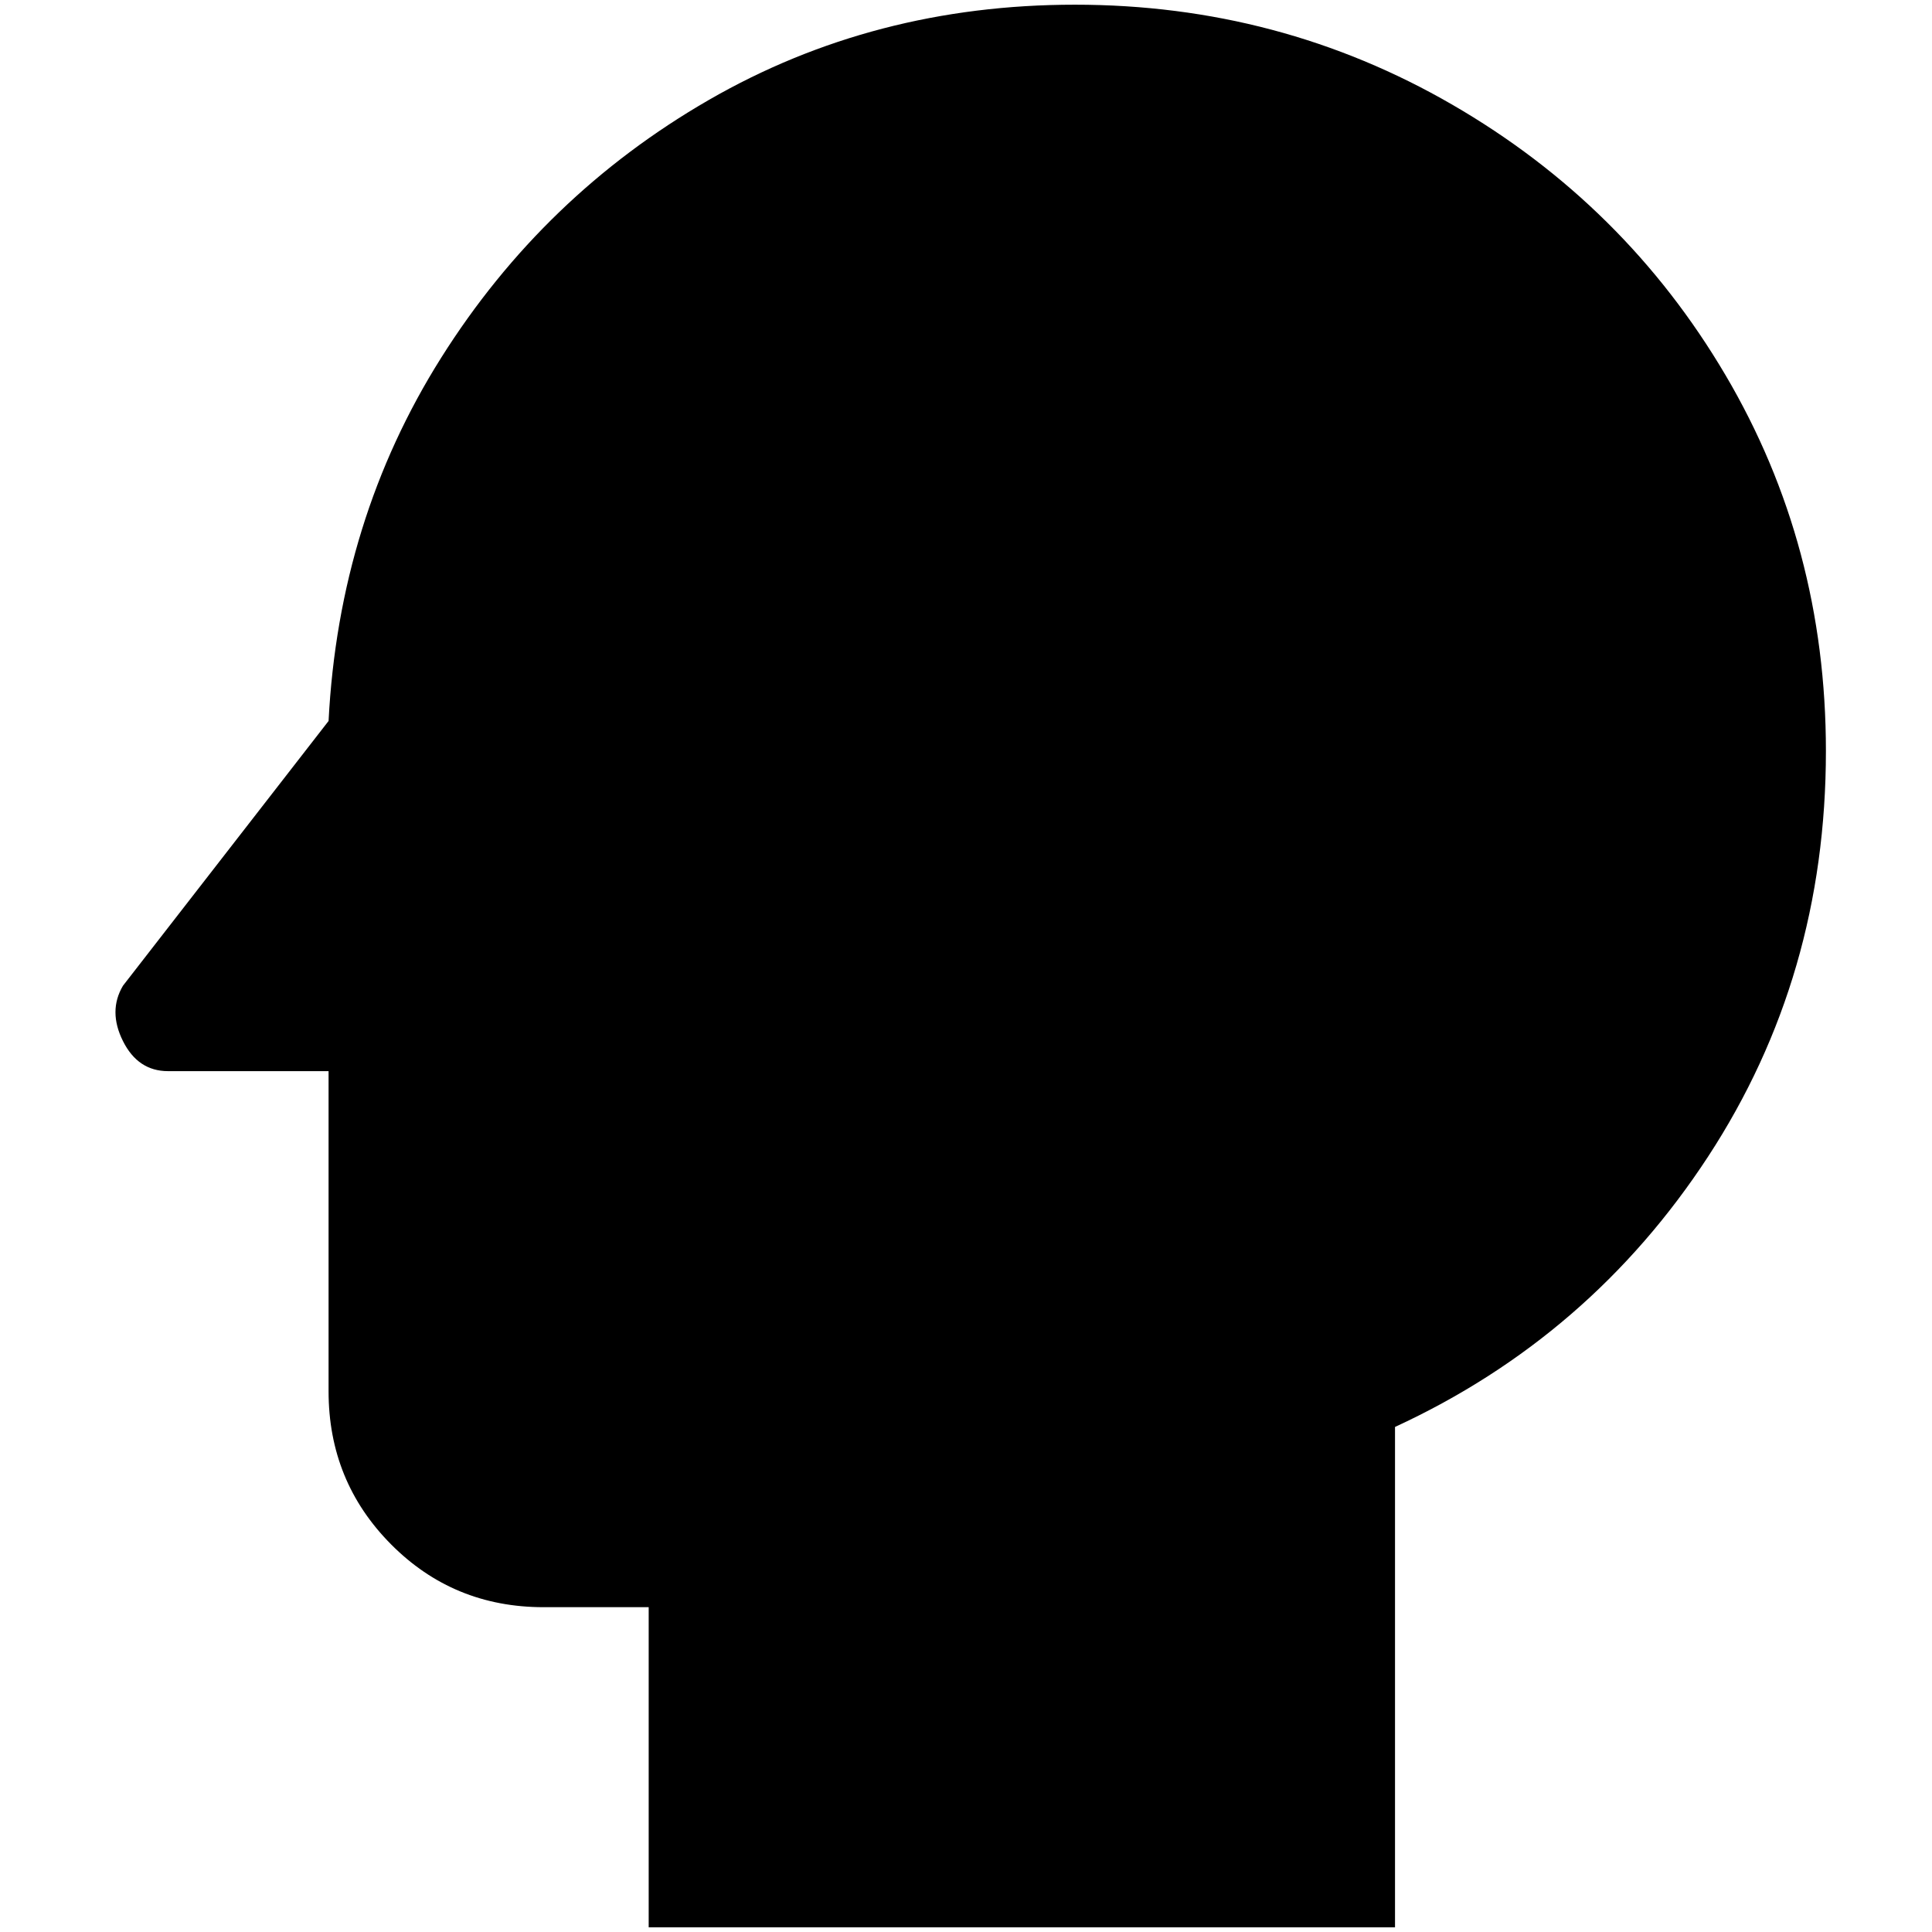 <?xml version="1.0" standalone="no"?>
<!DOCTYPE svg PUBLIC "-//W3C//DTD SVG 1.1//EN" "http://www.w3.org/Graphics/SVG/1.1/DTD/svg11.dtd" >
<svg xmlns="http://www.w3.org/2000/svg" xmlns:xlink="http://www.w3.org/1999/xlink" version="1.1" width="2048" height="2048" viewBox="-10 0 2058 2048">
   <path fill="currentColor"
d="M1135 0q-214 0 -390 101.5t-285 274.5t-120 387l-219 282q-16 27 0 59t48 32h171v341q0 96 66.5 163t162.5 67h112v341h795v-533q208 -96 333.5 -288t125.5 -432q0 -219 -107 -400.5t-291 -288t-402 -106.5z" />
</svg>
